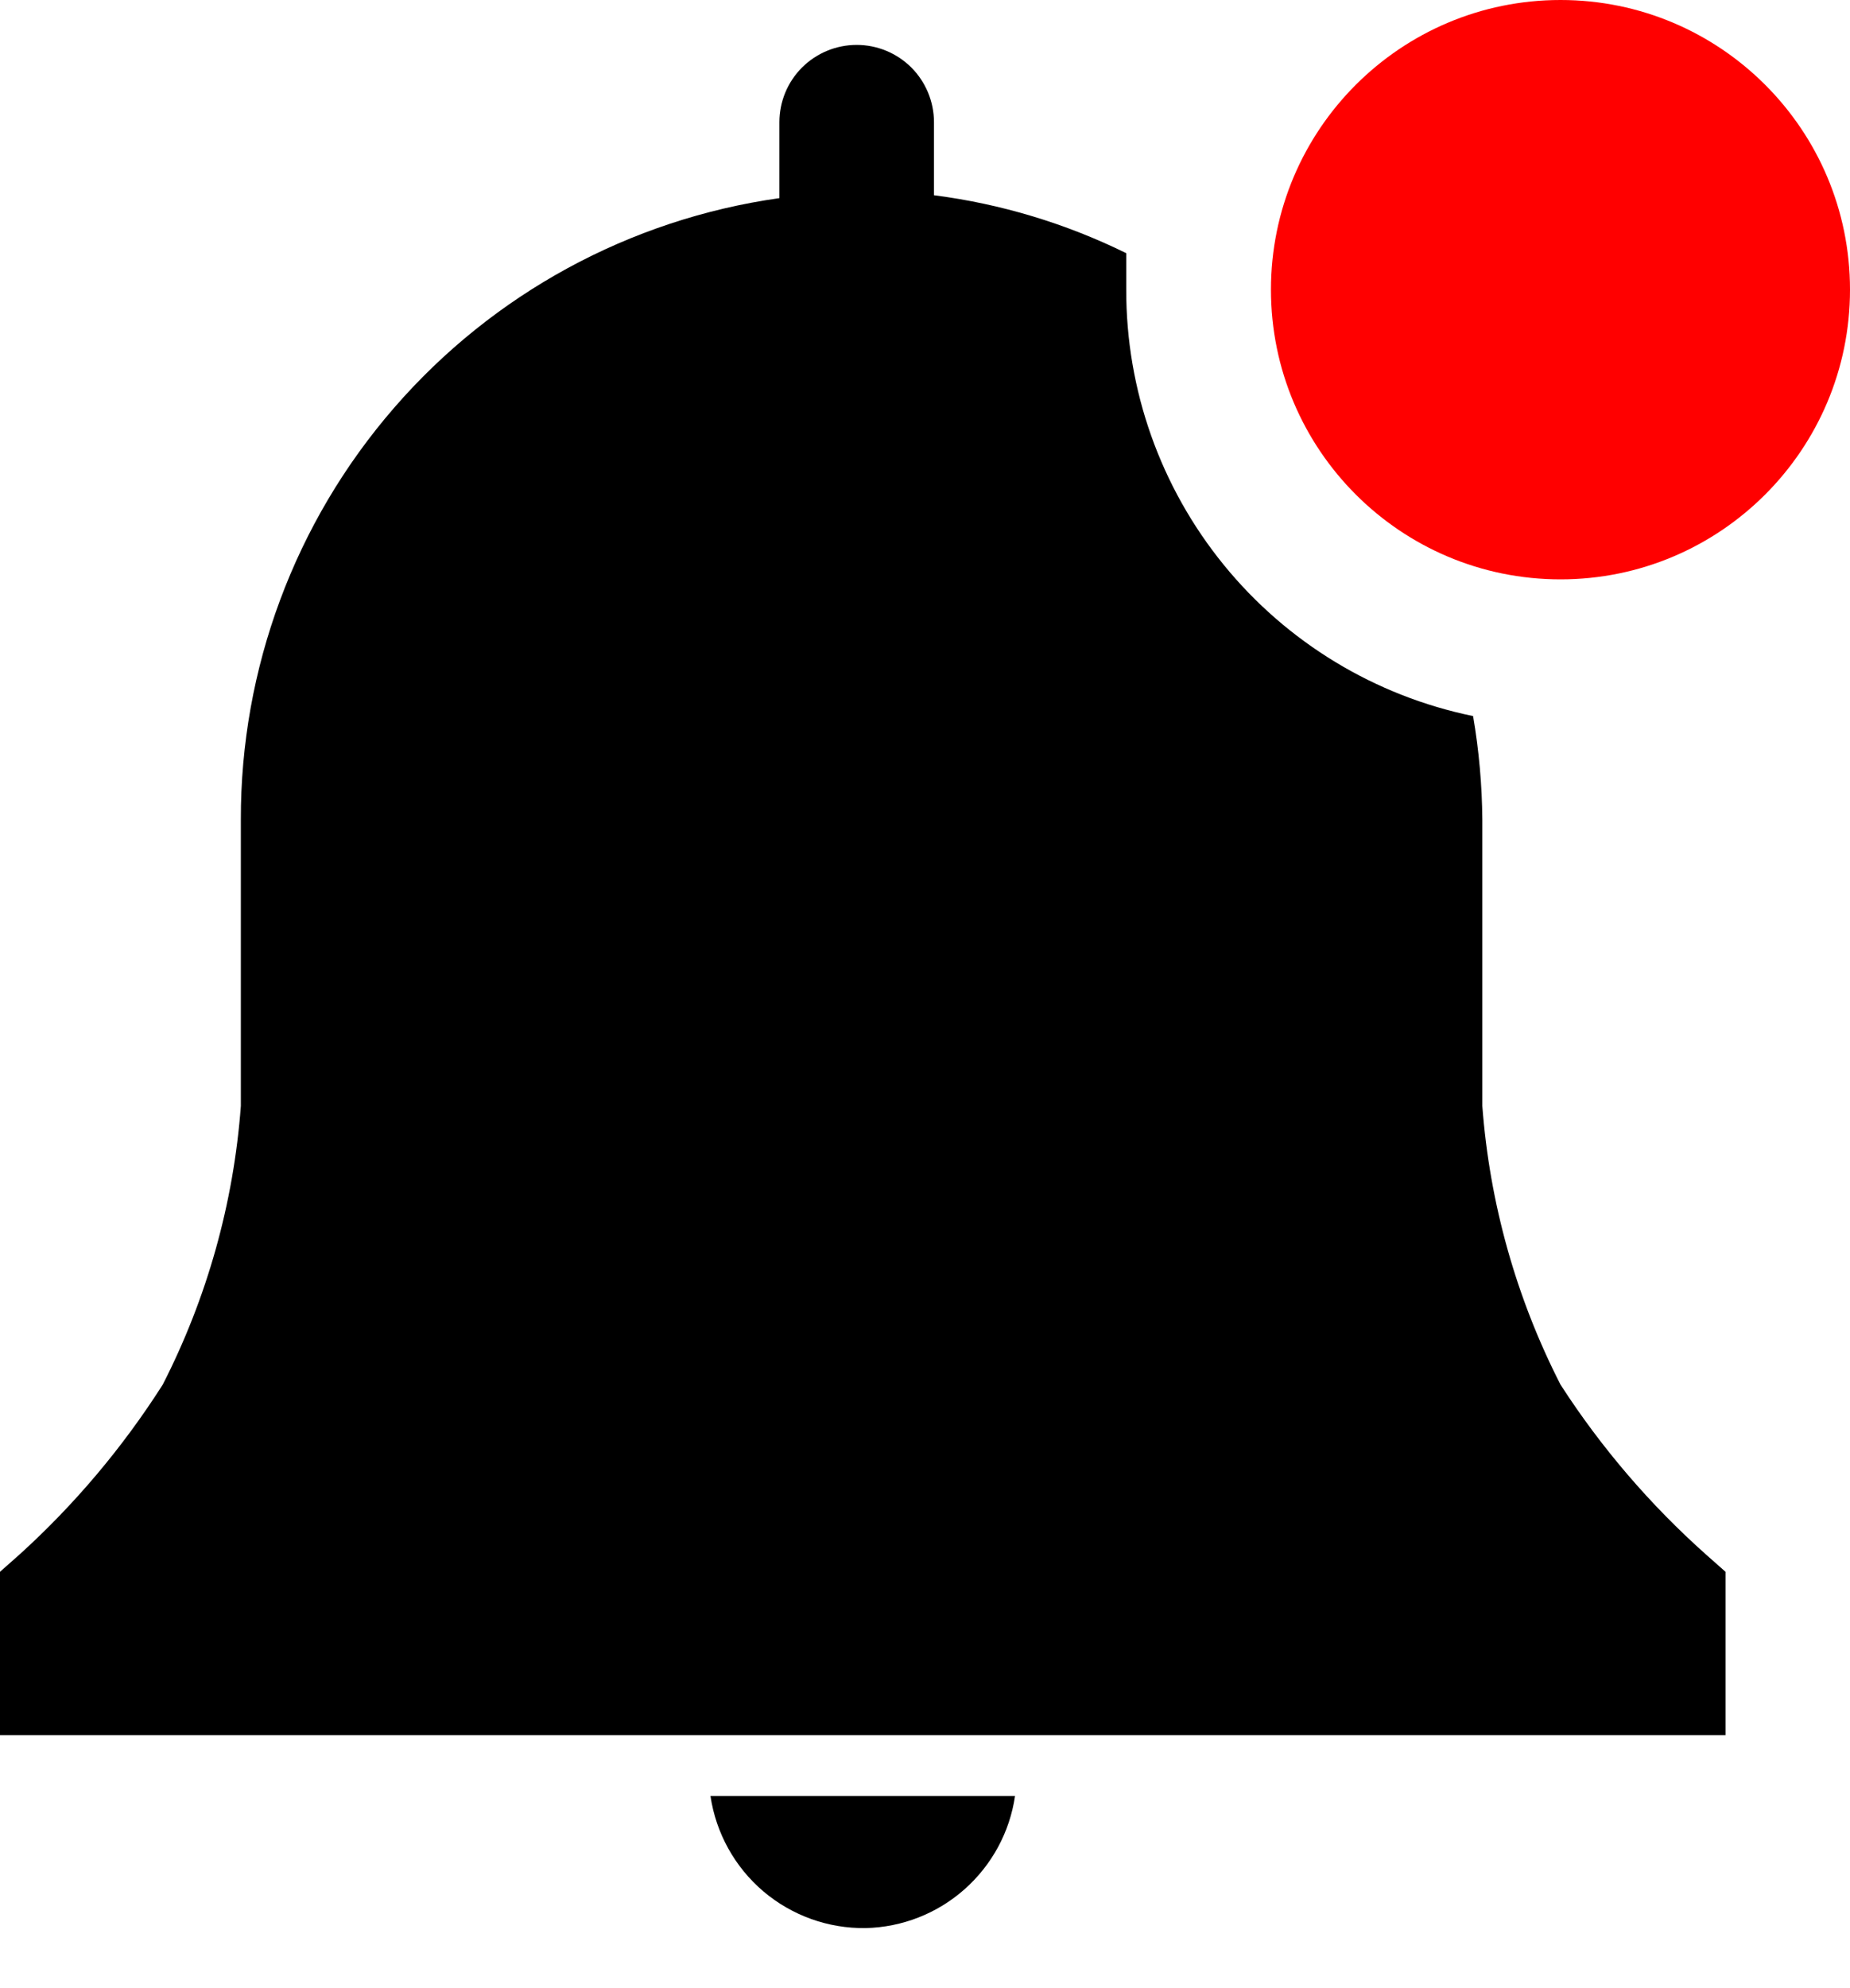 <svg width="27" height="29" viewBox="0 0 27 29" fill="none" xmlns="http://www.w3.org/2000/svg">
<path d="M12.634 28.124C13.166 28.112 13.677 27.912 14.076 27.559C14.475 27.206 14.737 26.724 14.814 26.197H10.369C10.449 26.738 10.723 27.232 11.139 27.587C11.556 27.941 12.087 28.132 12.634 28.124Z" fill="black"/>
<path d="M25.183 22.927L24.896 22.673C24.081 21.947 23.367 21.114 22.775 20.197C22.128 18.932 21.74 17.55 21.634 16.133V11.958C21.63 11.451 21.585 10.945 21.499 10.445C20.067 10.151 18.781 9.371 17.859 8.238C16.936 7.104 16.434 5.687 16.437 4.225V3.693C15.554 3.259 14.606 2.973 13.631 2.848V1.783C13.631 1.484 13.512 1.197 13.301 0.985C13.089 0.774 12.802 0.655 12.503 0.655C12.204 0.655 11.917 0.774 11.705 0.985C11.493 1.197 11.375 1.484 11.375 1.783V2.89C9.191 3.198 7.192 4.286 5.748 5.953C4.303 7.619 3.51 9.752 3.515 11.958V16.133C3.41 17.55 3.022 18.932 2.375 20.197C1.792 21.112 1.09 21.945 0.287 22.673L0 22.927V25.31H25.183V22.927Z" fill="black"/>
<path d="M22.775 8.451C25.108 8.451 27 6.559 27 4.225C27 1.892 25.108 0 22.775 0C20.441 0 18.549 1.892 18.549 4.225C18.549 6.559 20.441 8.451 22.775 8.451Z" fill="#FF0000"/>
</svg>
